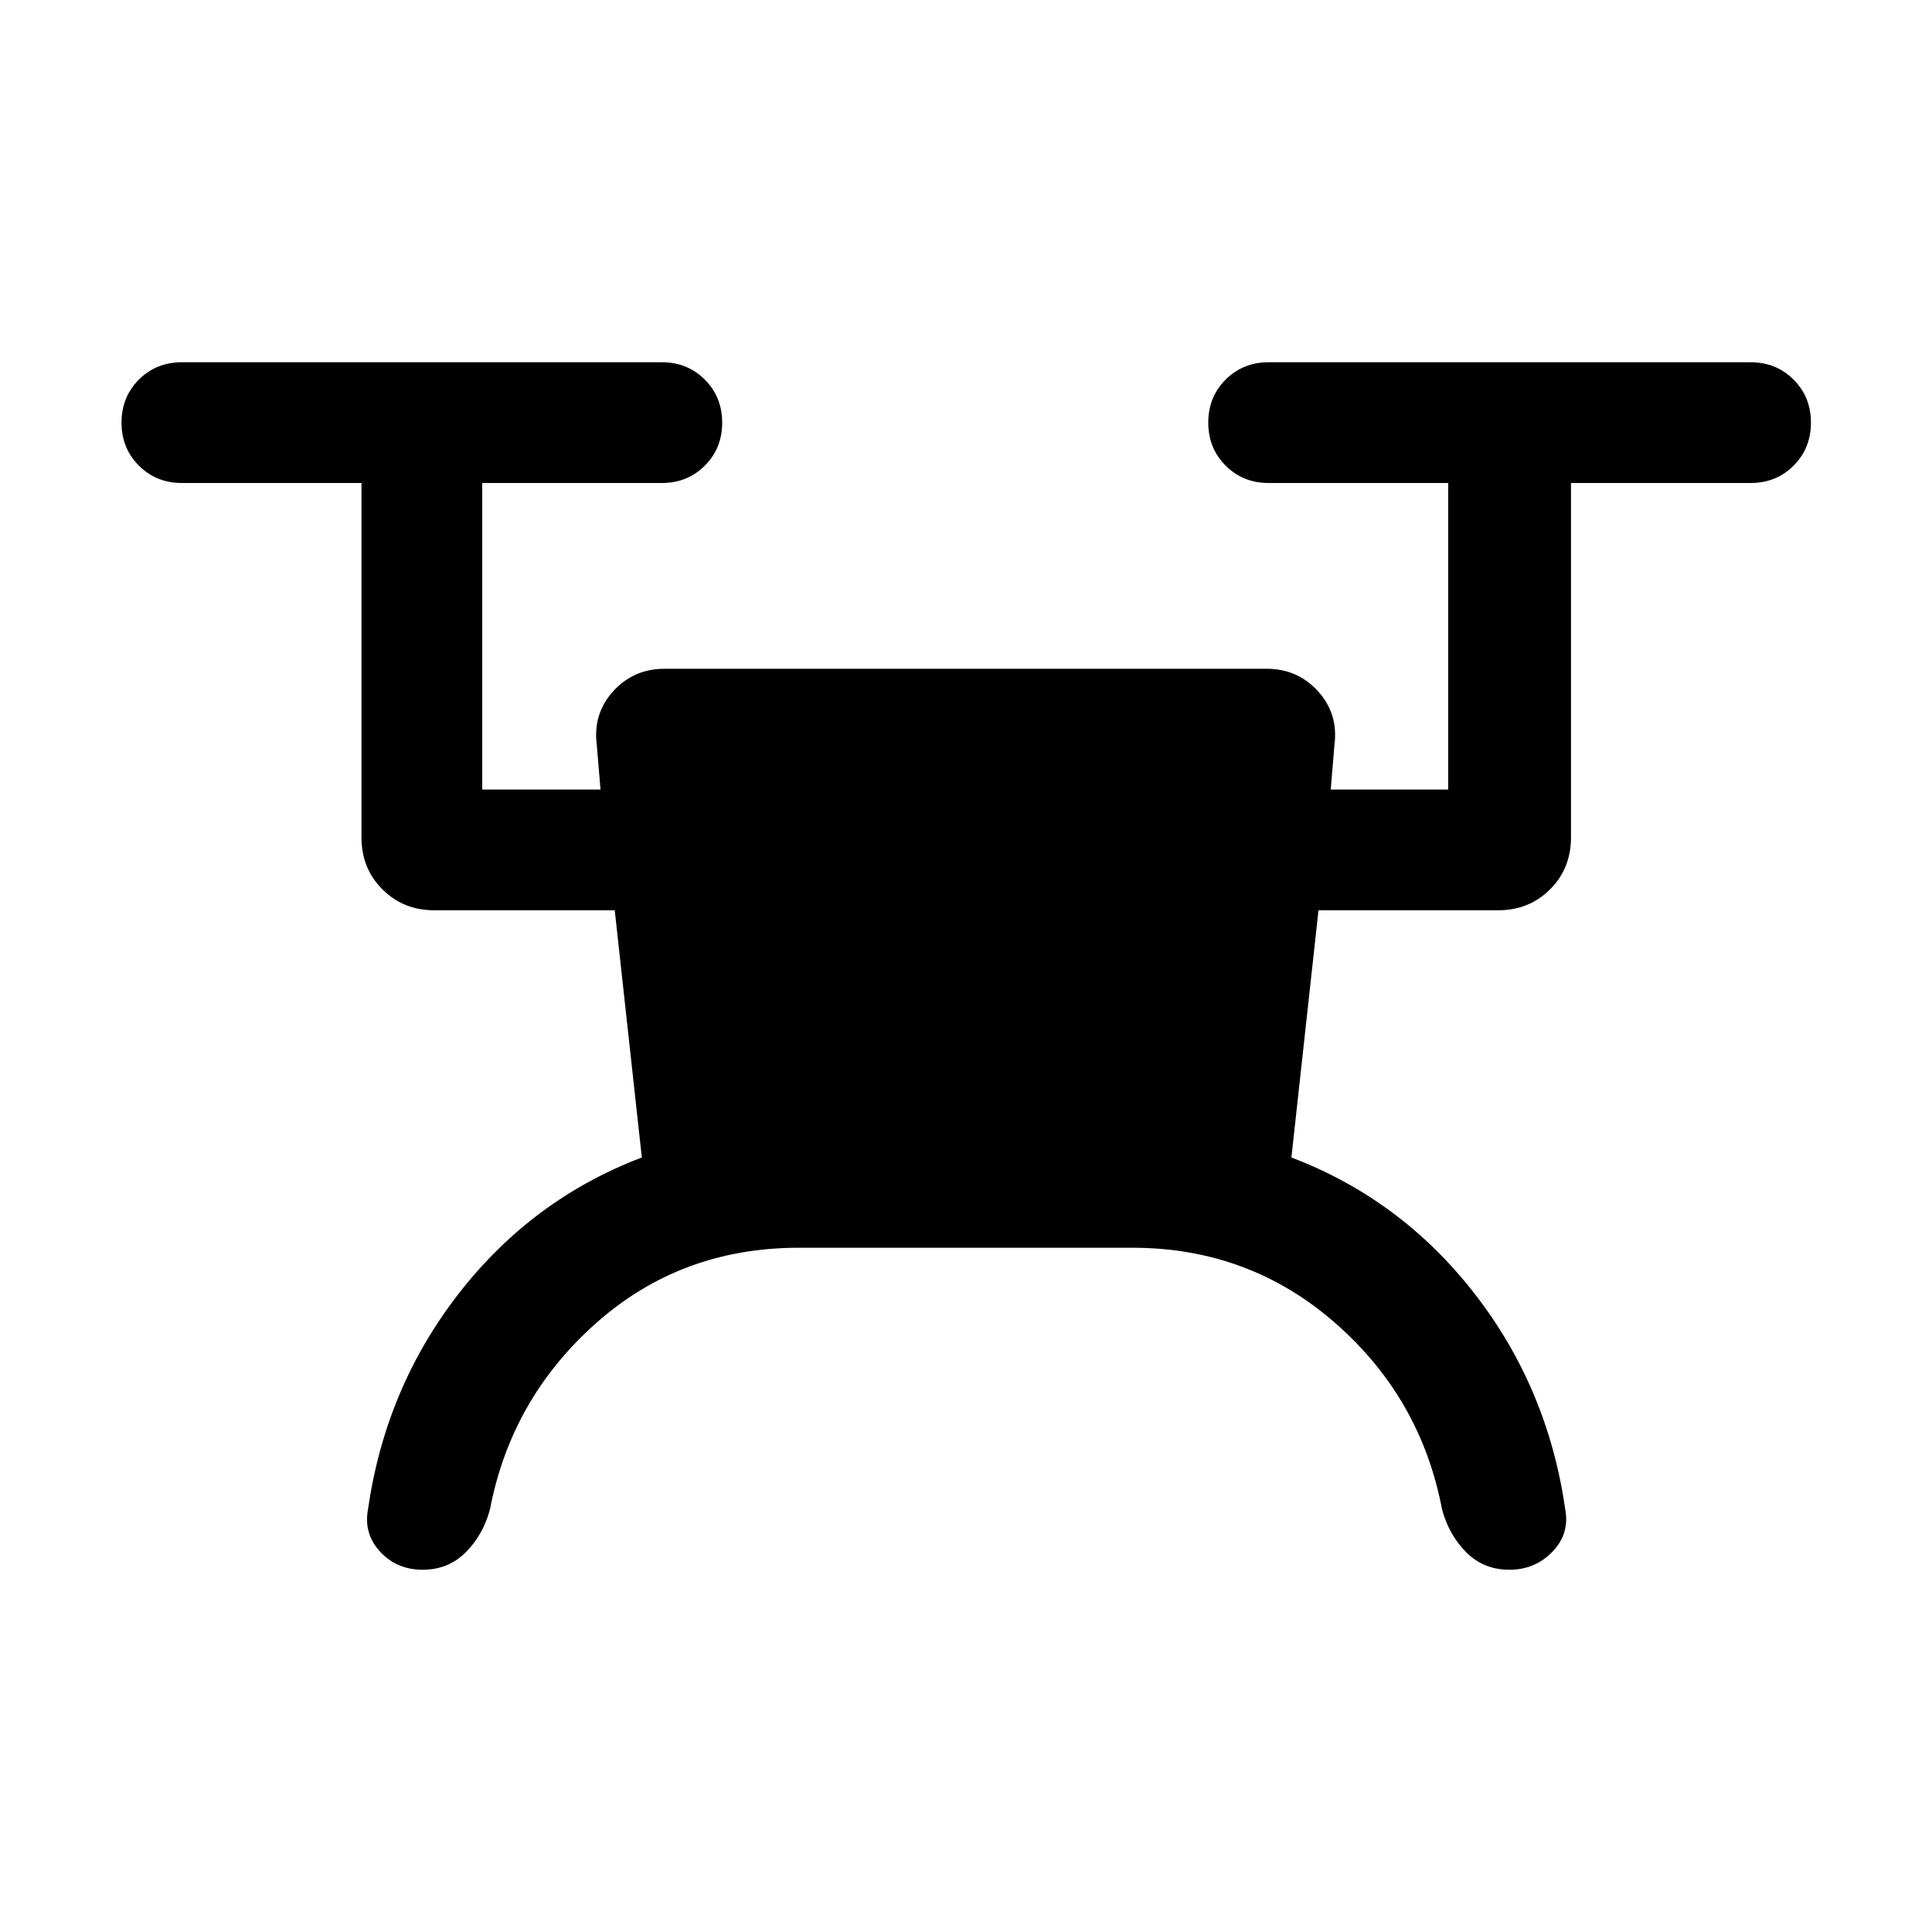 <svg xmlns="http://www.w3.org/2000/svg" height="24" viewBox="0 -960 960 960" width="24"><path d="M396.92-340q-58.54 0-100.73 37.46Q254-265.08 243.46-210q-3.46 12.77-12.09 21.38-8.63 8.62-21.38 8.62-12.76 0-21.07-8.92-8.3-8.93-6.07-21.08 8.69-60.46 45.15-107.31 36.46-46.84 90.92-67.54l-13.46-122.84h-89.69q-15.36 0-25.76-10.4-10.39-10.39-10.39-25.76V-720H90.39q-12.75 0-21.38-8.63-8.62-8.63-8.62-21.38 0-12.76 8.62-21.37Q77.64-780 90.39-780h238.46q12.75 0 21.37 8.63 8.63 8.63 8.63 21.38 0 12.76-8.63 21.37-8.62 8.62-21.37 8.62h-89.23v152.31h58.77l-1.85-22.16q-2-15.48 8.15-26.66 10.16-11.18 25.46-11.18h299.31q15.31 0 25.46 11.18 10.16 11.18 8.16 26.66l-1.85 22.16h58.39V-720h-89.24q-12.75 0-21.37-8.63-8.63-8.63-8.63-21.38 0-12.76 8.63-21.37 8.62-8.62 21.37-8.62h239.47q12.75 0 21.37 8.63 8.62 8.63 8.62 21.38 0 12.76-8.62 21.37-8.62 8.62-21.37 8.62h-89.24v176.15q0 15.37-10.39 25.76-10.39 10.4-25.76 10.4h-89.31l-13.46 122.84q54.46 20.7 90.92 67.54 36.47 46.85 45.16 107.31 2.23 12.15-6.4 21.08-8.63 8.92-21.38 8.92-12.76 0-21.37-8.62-8.62-8.61-12.08-21.38-10.54-55.46-53.23-92.73T562.62-340h-165.7Z"/></svg>
